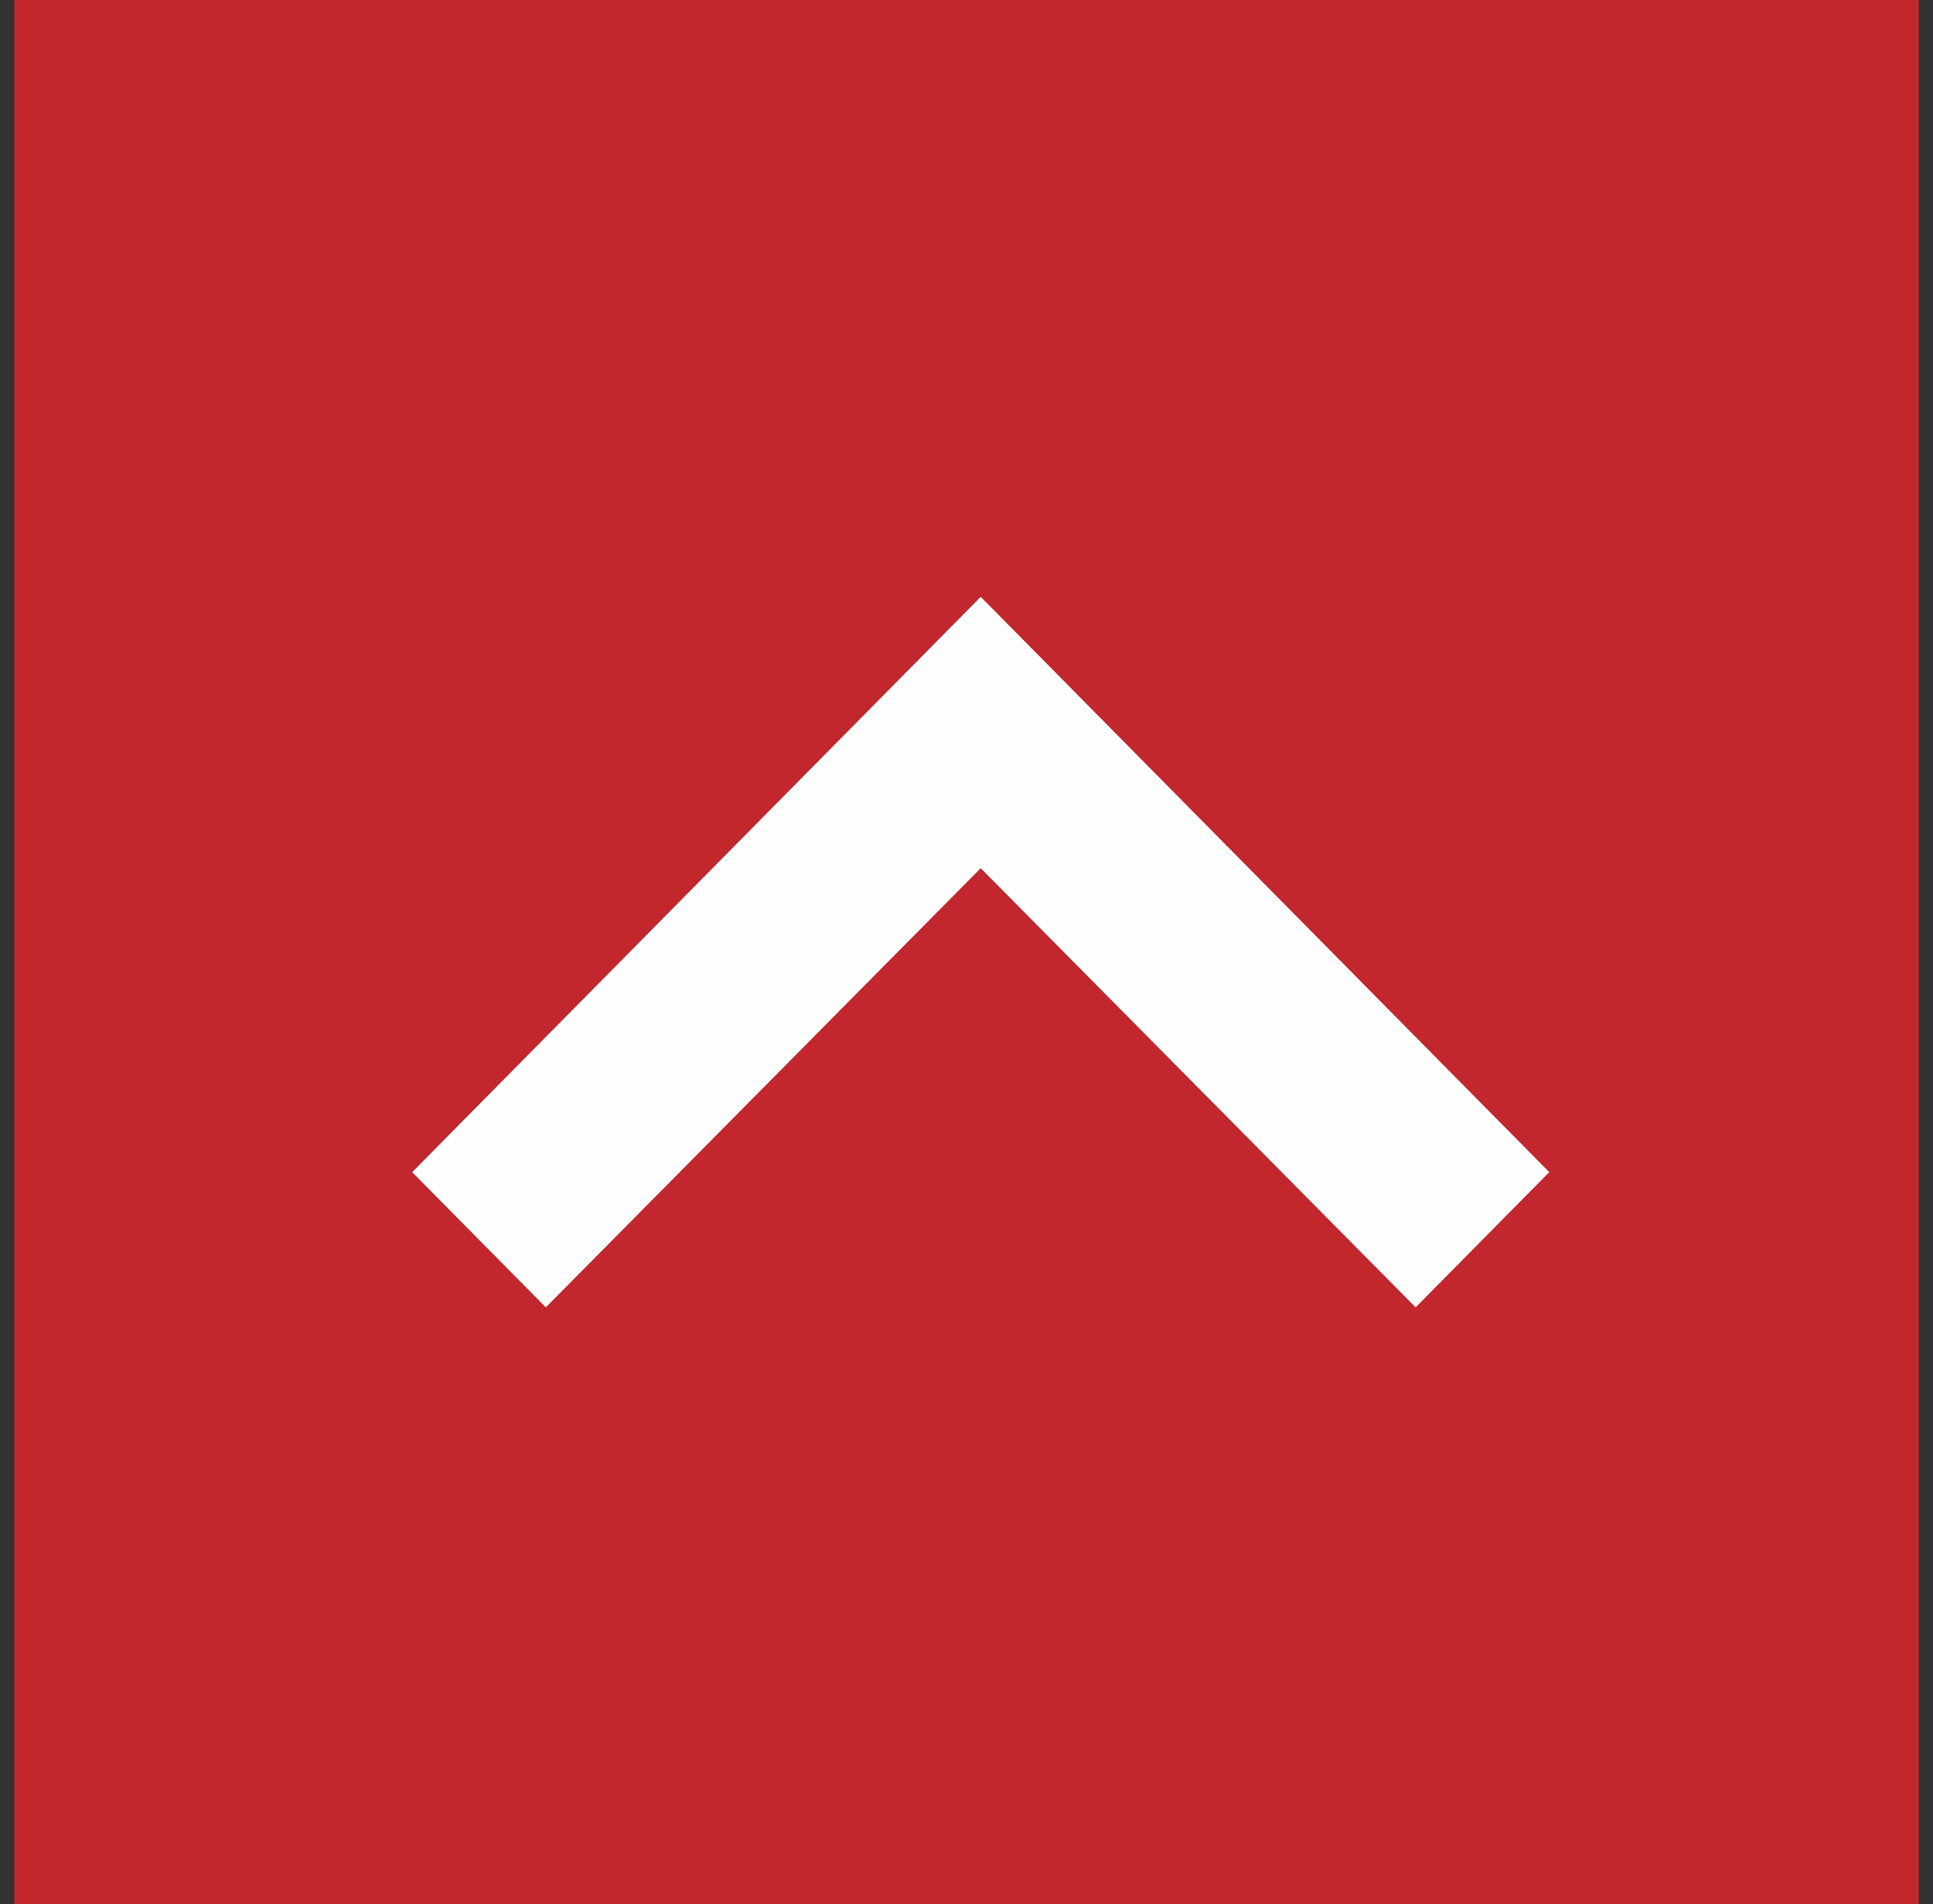<svg width="68" height="67" viewBox="0 0 68 67" fill="none" xmlns="http://www.w3.org/2000/svg">
<rect x="0" y="0" width="68" height="67" fill="#333333" stroke="none"/>
<g clip-path="url(#clip0_1_182)">
<path d="M67.5 0H0.5V67H67.5V0Z" fill="#C1272D"/>
<path d="M19.2 46L34.5 30.548L49.8 46L54.5 41.243L34.5 21L14.5 41.243L19.2 46Z" fill="#FEFEFE"/>
</g>
<defs>
<clipPath id="clip0_1_182">
<rect width="67" height="67" fill="white" transform="translate(0.5)"/>
</clipPath>
</defs>
</svg>
